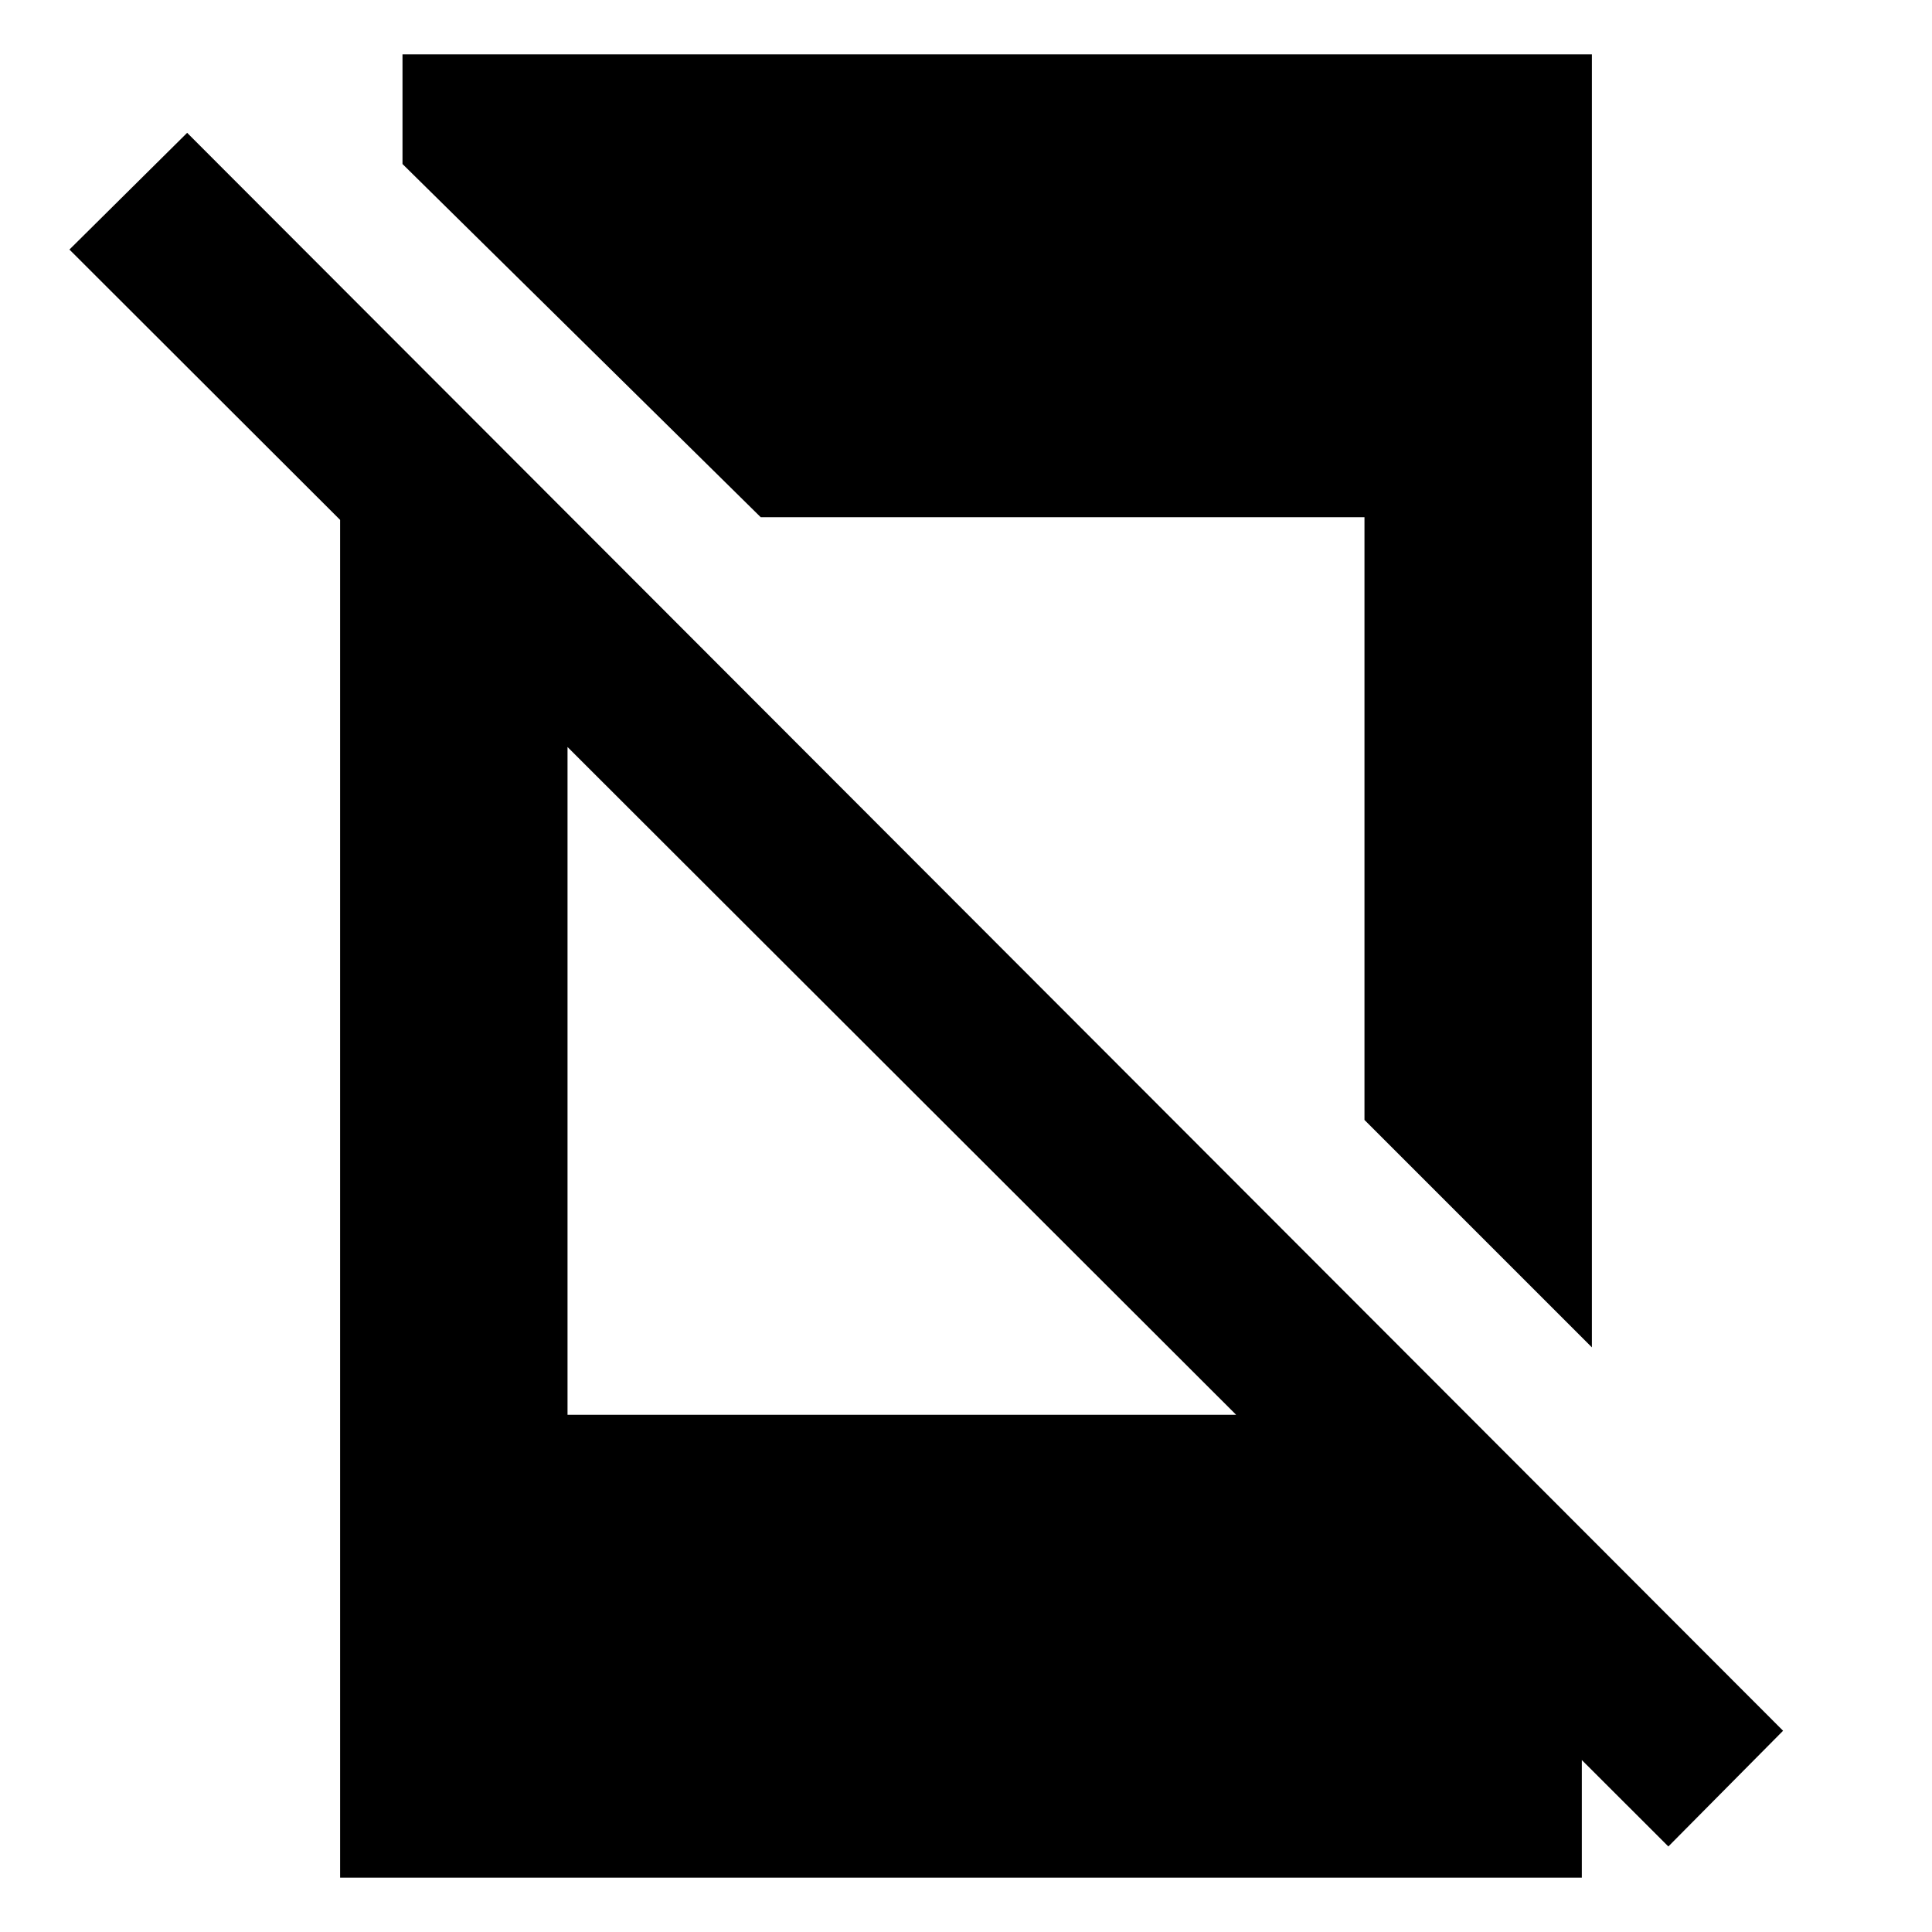<svg xmlns="http://www.w3.org/2000/svg" height="20" viewBox="0 -960 960 960" width="20"><path d="M829-42.5 34.5-836 93-894l793 794-57 57.5ZM169-755l113 114v384h396.5L786-135v108H169v-728Zm209 52L200-878.5V-933h591v642.5l-113-113V-703H378Z"/></svg>